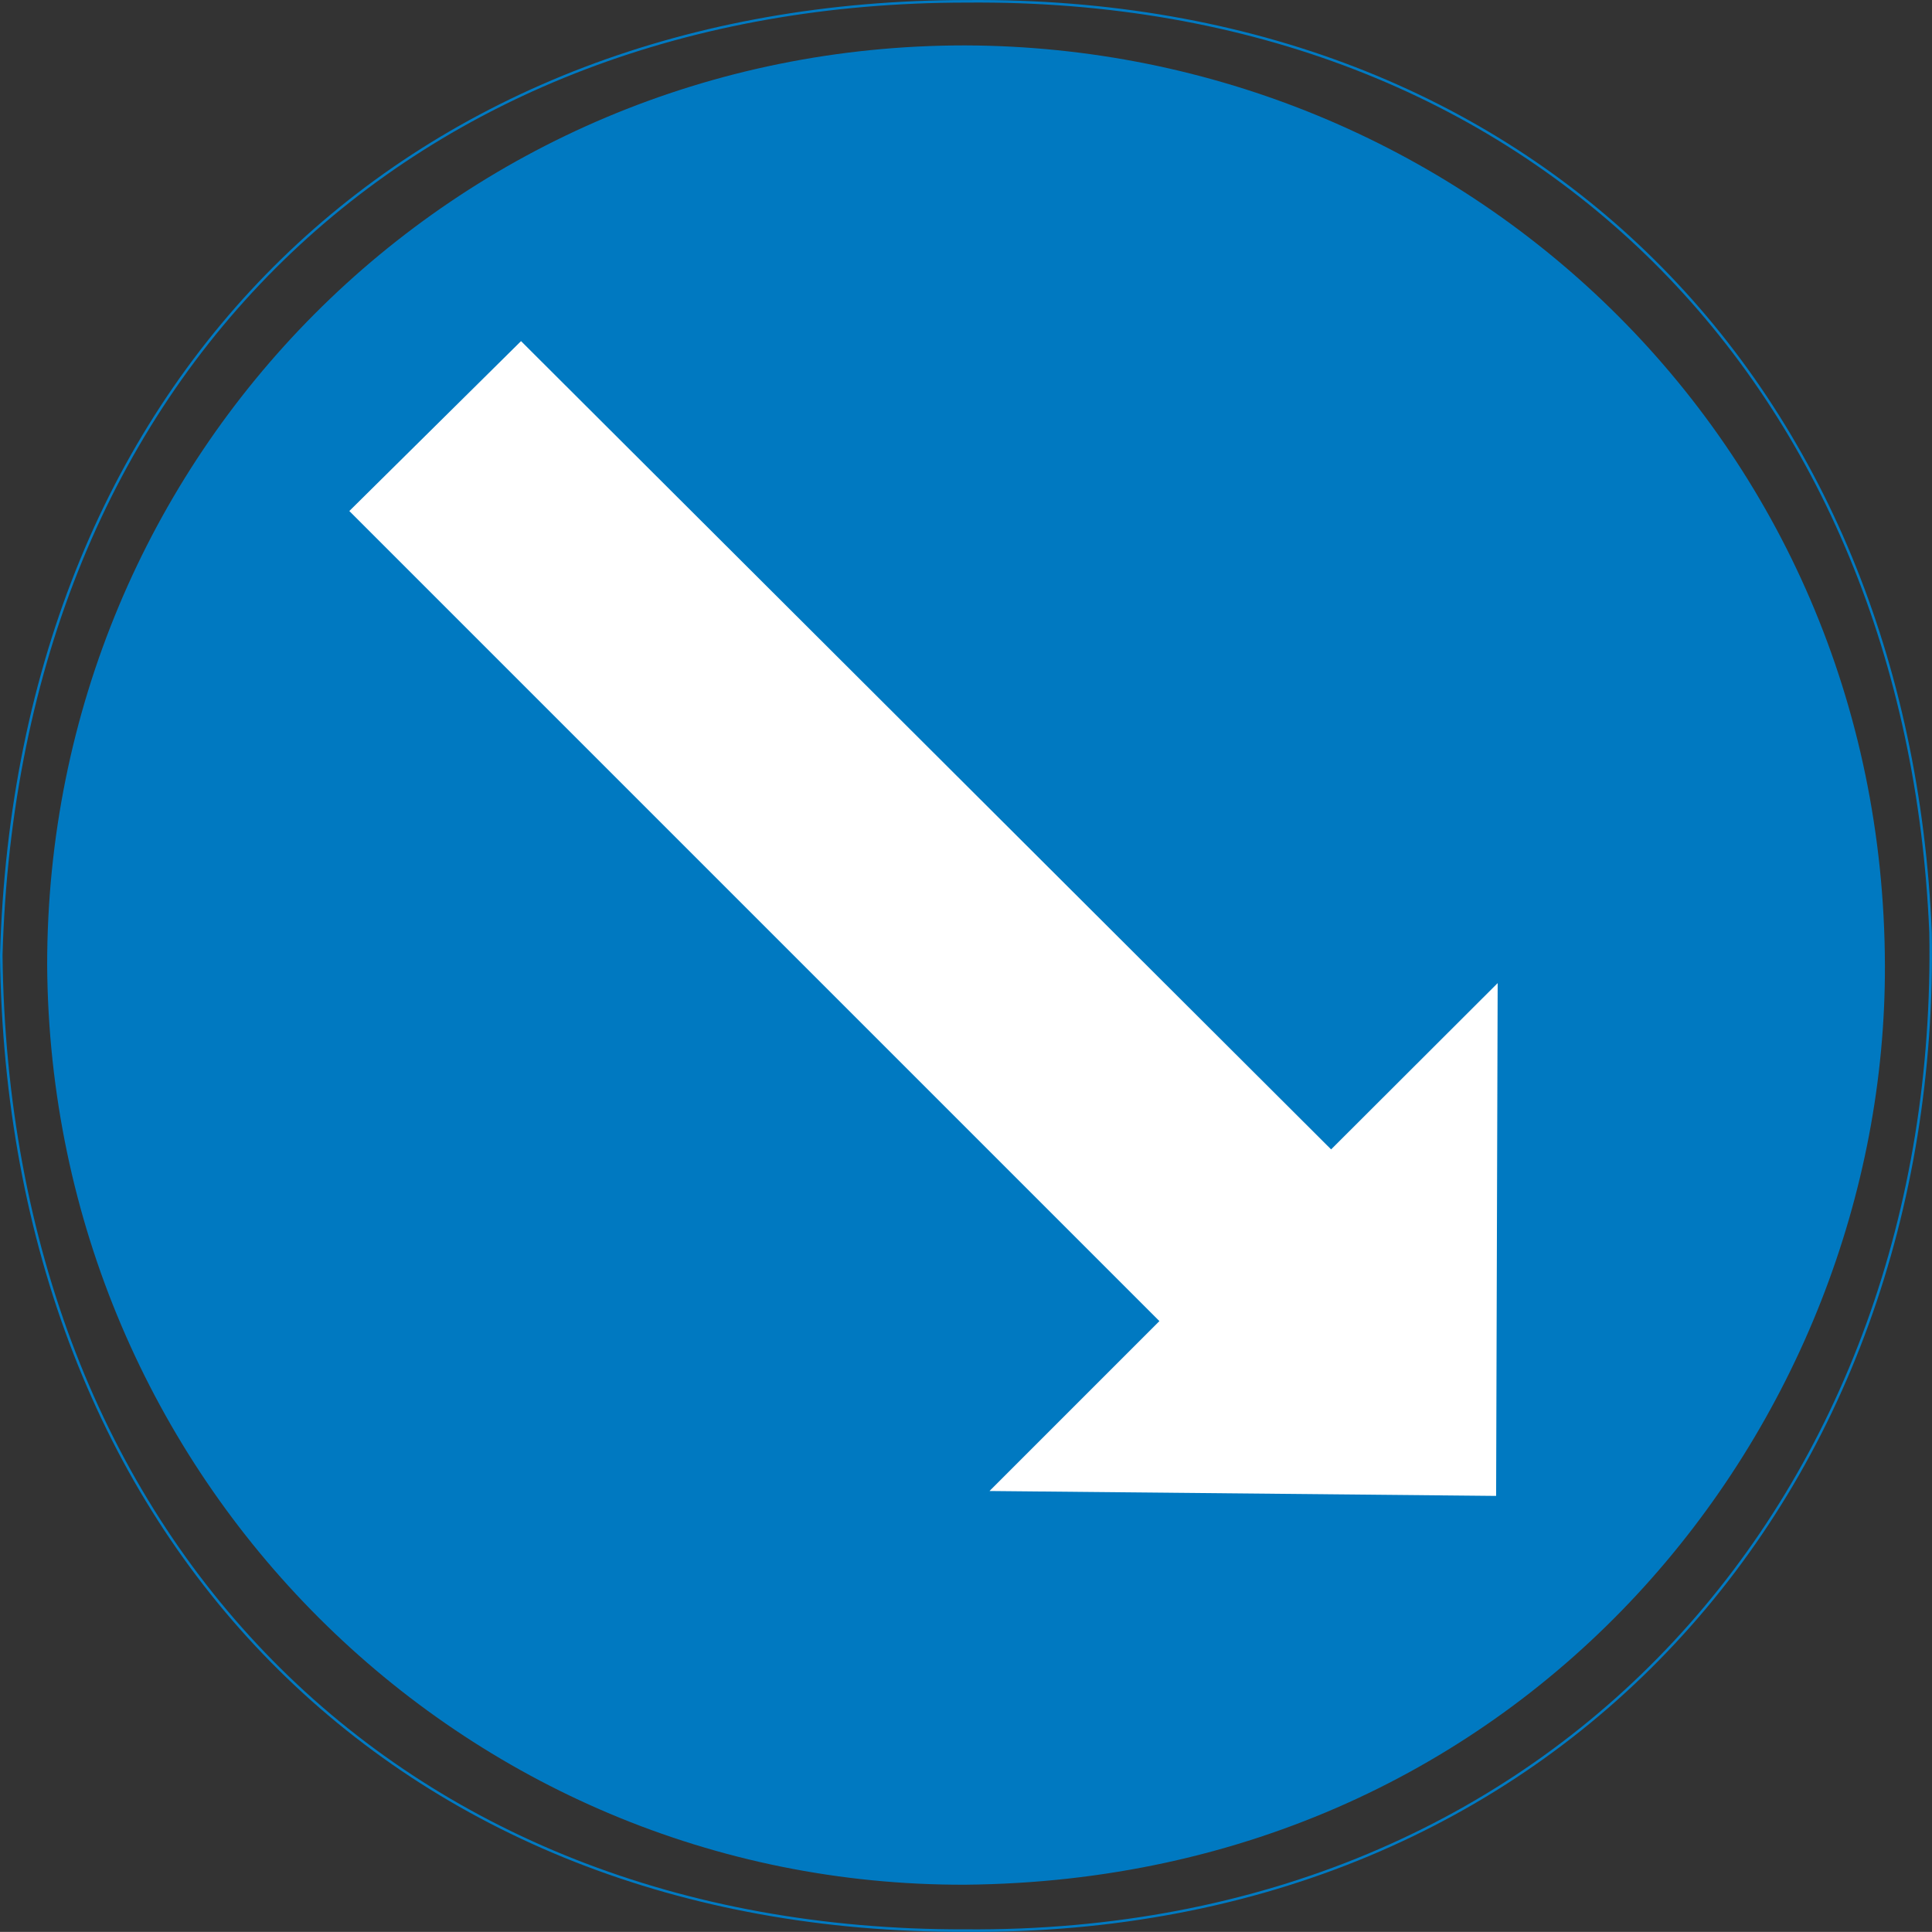 <?xml version="1.0" encoding="UTF-8" standalone="no"?>
<svg
   xmlns:dc="http://purl.org/dc/elements/1.1/"
   xmlns:cc="http://creativecommons.org/ns#"
   xmlns:rdf="http://www.w3.org/1999/02/22-rdf-syntax-ns#"
   xmlns:svg="http://www.w3.org/2000/svg"
   xmlns="http://www.w3.org/2000/svg"
   xml:space="preserve"
   viewBox="0 0 539.534 539.506"
   height="539.506"
   width="539.534"
   y="0px"
   x="0px"
   id="Layer_1"
   version="1.1"><rect x="0" y="0" width="539.534" height="539.506" fill="#333333" stroke="none"/><defs
   id="defs13" />
<g
   transform="translate(-29.951,-136.322)"
   id="g8">
	<path
   id="path2"
   d="M 299.944,136.688 C 459.136,135.32 562.744,244.76 569.08,396.752 571.816,552.272 465.544,676.832 299.44,675.464 140.32,675.896 32.176,565.448 30.304,403.088 c 4.608,-162.864 114.984,-266.4 269.64,-266.4 z"
   style="clip-rule:evenodd;fill:none;fill-rule:evenodd;stroke:#007ac2;stroke-width:0.706;stroke-miterlimit:10" />
	<path
   id="path4"
   d="M 299.44,149 C 438.184,149.432 555.904,258.944 556.336,405.824 556.768,533.552 456.904,661.28 299.44,662.648 159.04,663.08 44.056,549.032 43.12,405.824 43.12,263.48 156.736,149 299.44,149 Z"
   style="clip-rule:evenodd;fill:#0079c1;fill-rule:evenodd" />
	<polygon
   id="polygon6"
   points="401.68,457.304 448.192,410.864 447.76,554.072 306.28,552.704 353.728,505.256 127.504,279.032 175.456,231.584 "
   style="clip-rule:evenodd;fill:#ffffff;fill-rule:evenodd" />
</g>
</svg>